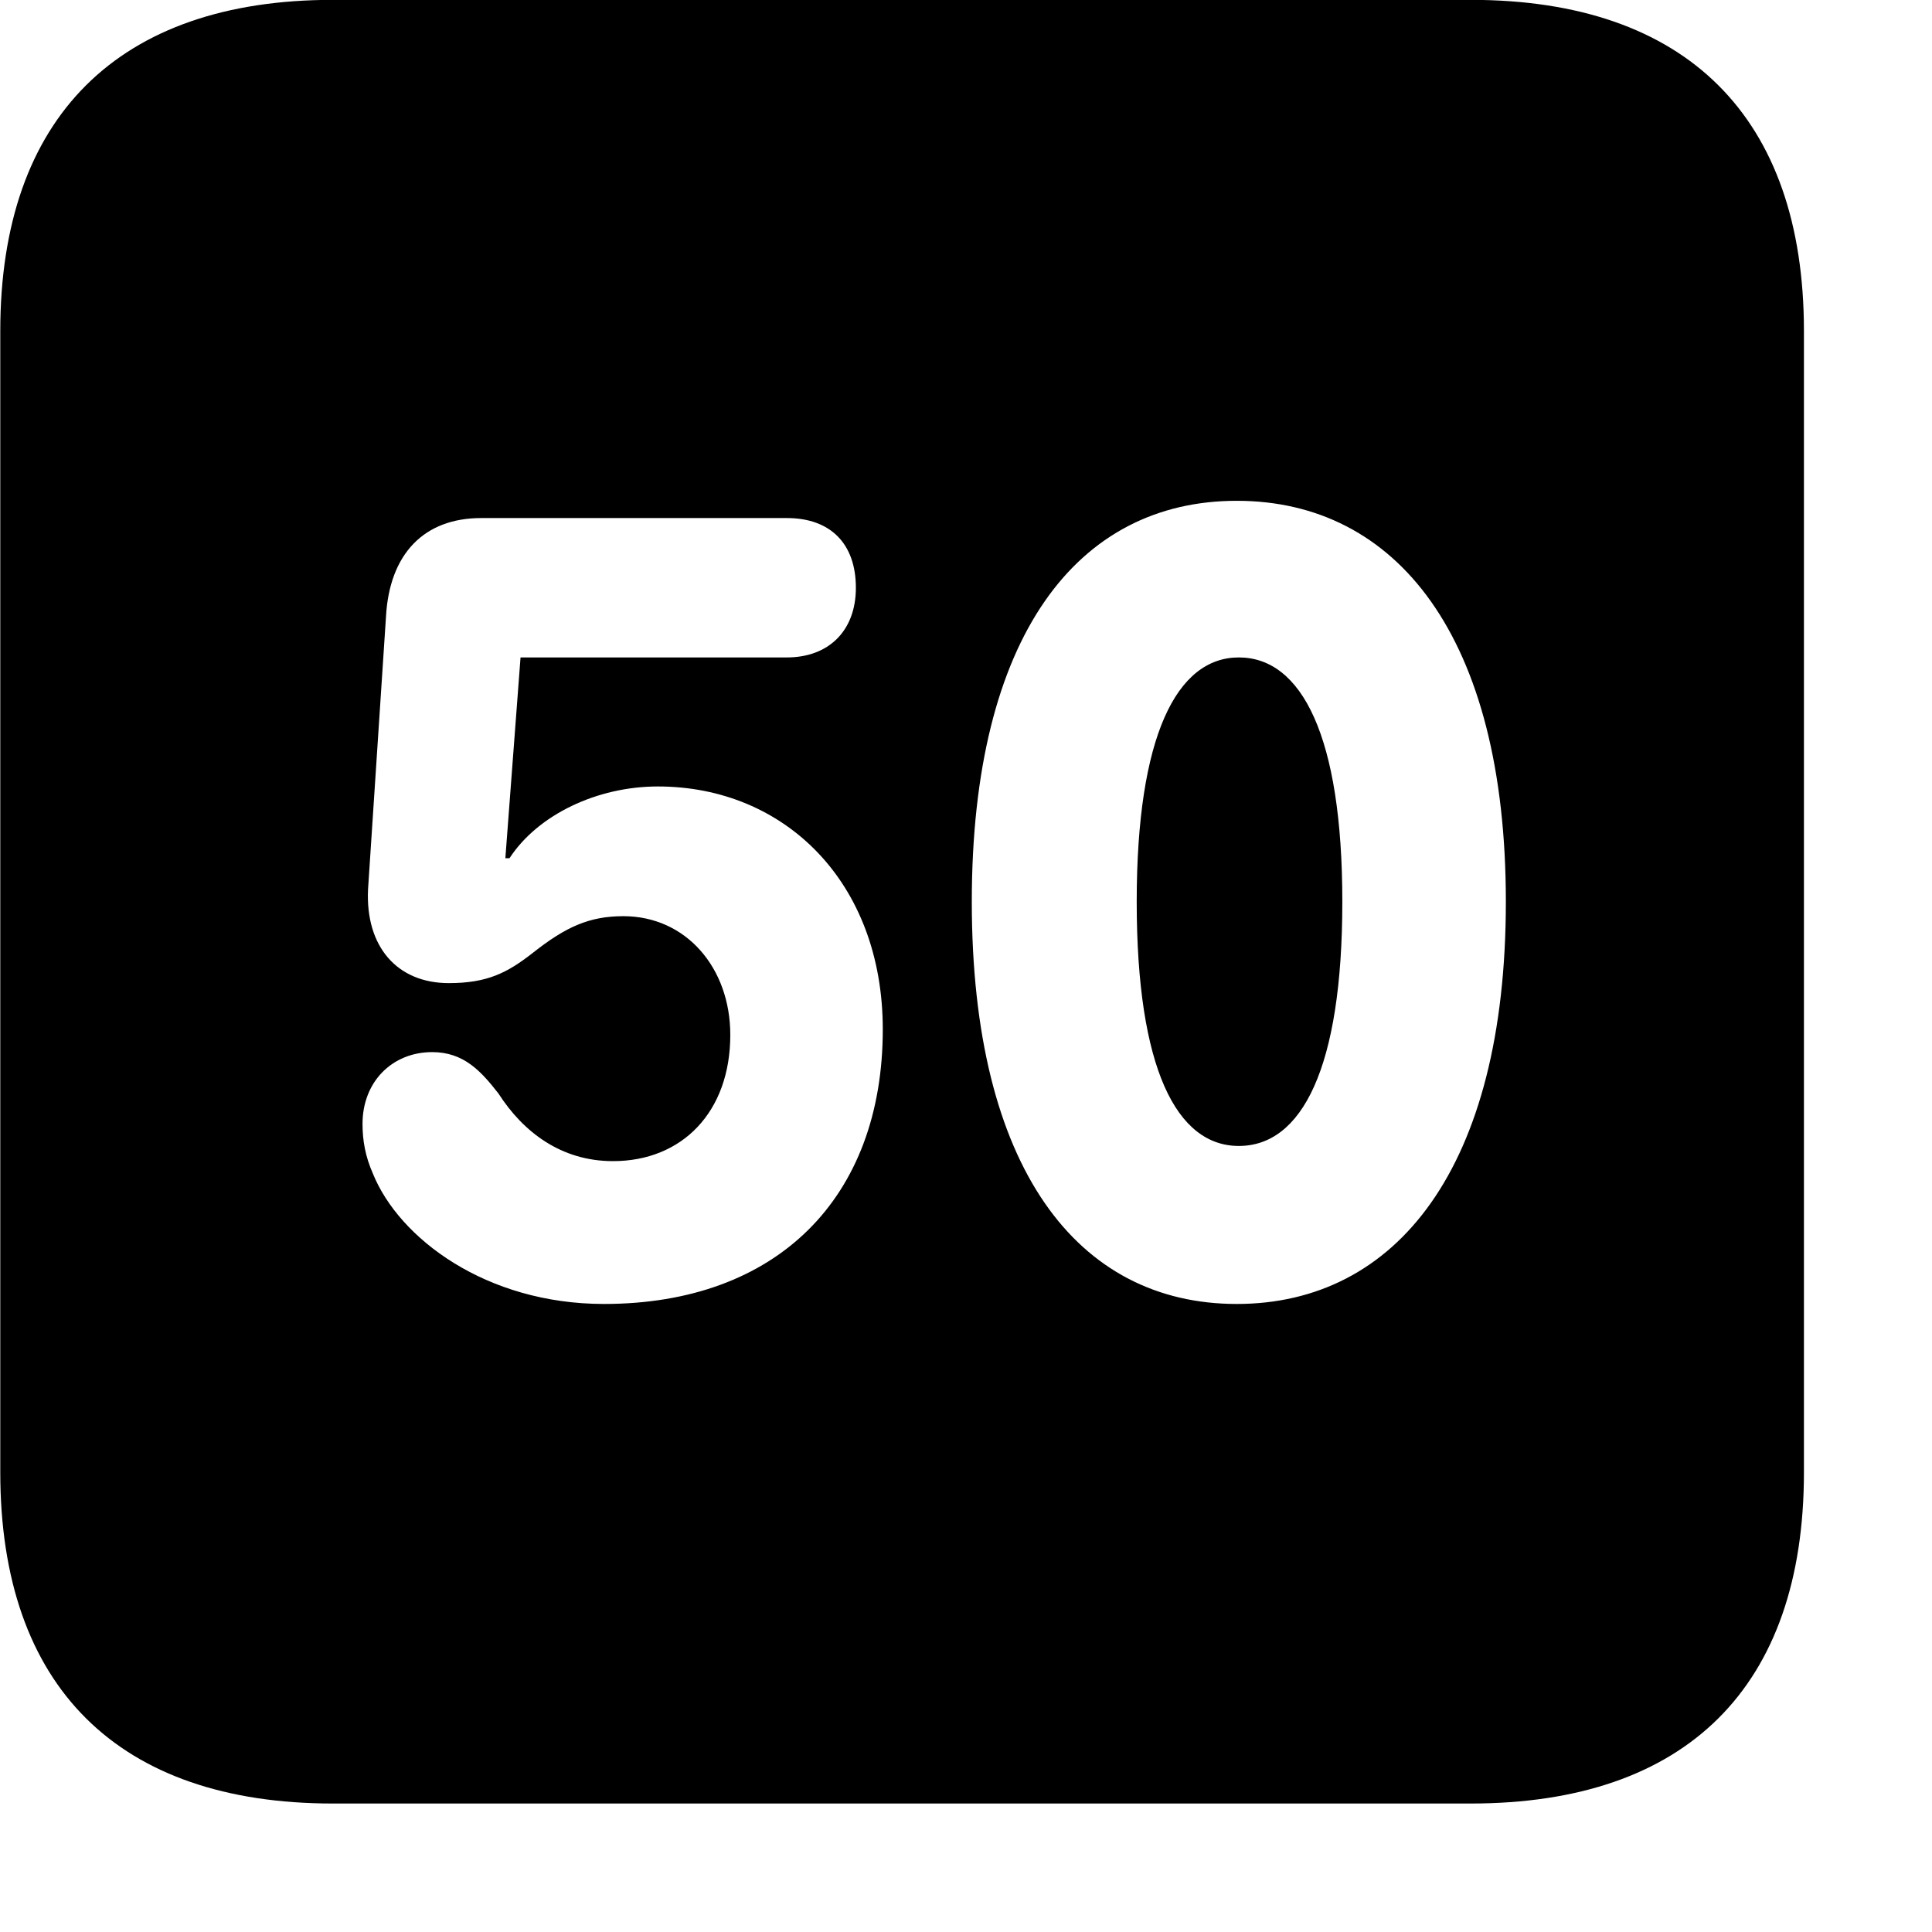 <svg xmlns="http://www.w3.org/2000/svg" viewBox="0 0 28 28" width="28" height="28">
  <path d="M4.824 26.138H21.314C24.444 26.138 26.144 24.448 26.144 21.338V4.798C26.144 1.698 24.444 -0.002 21.314 -0.002H4.824C1.714 -0.002 0.004 1.698 0.004 4.798V21.338C0.004 24.448 1.714 26.138 4.824 26.138ZM17.924 18.898C15.614 18.898 14.084 16.928 14.084 13.068C14.084 9.218 15.614 7.258 17.924 7.258C20.234 7.258 21.824 9.218 21.824 13.068C21.824 16.928 20.234 18.898 17.924 18.898ZM8.754 18.898C7.044 18.898 5.784 17.948 5.404 17.008C5.294 16.758 5.254 16.528 5.254 16.288C5.254 15.678 5.684 15.248 6.264 15.248C6.724 15.248 6.974 15.528 7.224 15.848C7.584 16.408 8.134 16.828 8.884 16.828C9.884 16.828 10.584 16.118 10.584 14.998C10.584 14.028 9.944 13.278 9.034 13.278C8.534 13.278 8.194 13.438 7.724 13.808C7.354 14.098 7.064 14.248 6.504 14.248C5.754 14.248 5.294 13.718 5.334 12.888L5.594 8.938C5.644 8.028 6.144 7.508 6.974 7.508H11.404C12.034 7.508 12.404 7.878 12.404 8.518C12.404 9.148 12.004 9.528 11.404 9.528H7.544L7.324 12.438H7.384C7.794 11.808 8.654 11.398 9.534 11.398C11.374 11.398 12.794 12.788 12.794 14.918C12.794 17.368 11.254 18.898 8.754 18.898ZM17.954 16.608C18.864 16.608 19.454 15.488 19.454 13.068C19.454 10.668 18.864 9.528 17.954 9.528C17.054 9.528 16.474 10.668 16.474 13.068C16.474 15.488 17.054 16.608 17.954 16.608Z" />
</svg>